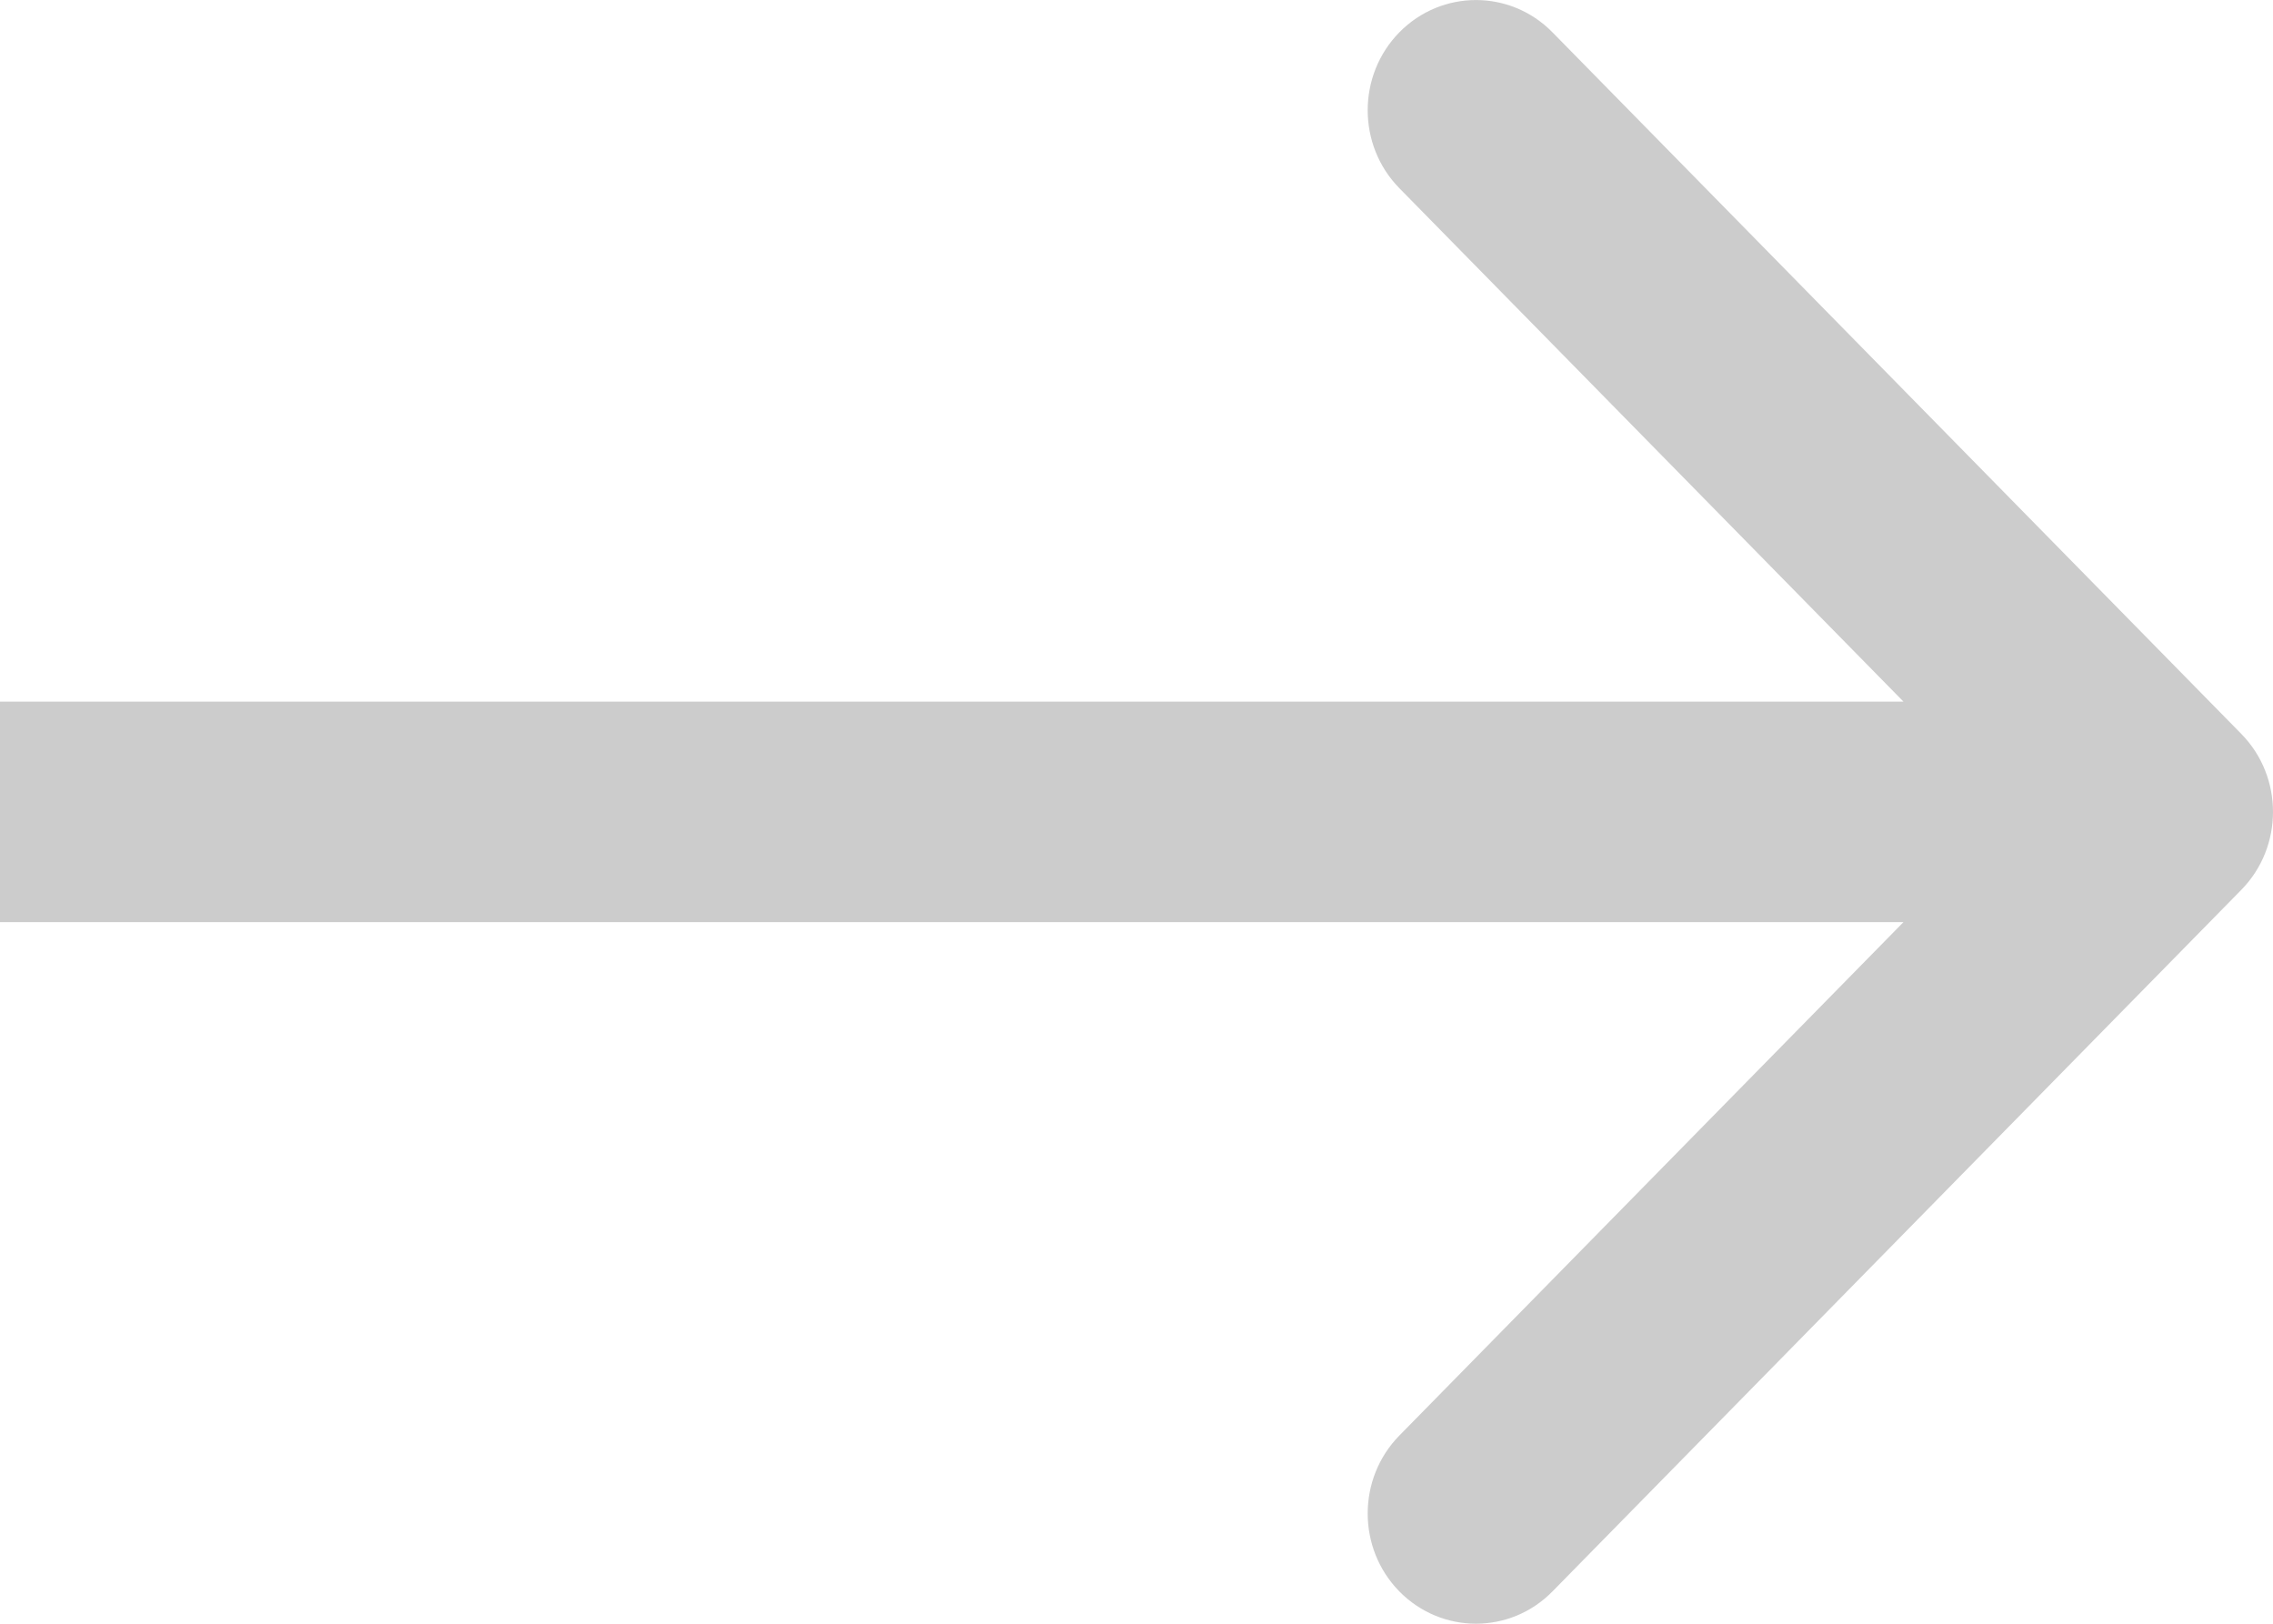 <svg width="14" height="10" viewBox="0 0 14 10" fill="none" xmlns="http://www.w3.org/2000/svg">
<path opacity="0.2" fill-rule="evenodd" clip-rule="evenodd" d="M9.562 0.199L13.805 4.52C14.065 4.785 14.065 5.215 13.805 5.48L9.562 9.801C9.302 10.066 8.88 10.066 8.619 9.801C8.359 9.536 8.359 9.106 8.619 8.841L11.724 5.679L4.96472e-07 5.679L3.77755e-07 4.321L11.724 4.321L8.619 1.159C8.359 0.894 8.359 0.464 8.619 0.199C8.88 -0.066 9.302 -0.066 9.562 0.199Z" fill="black"/>
</svg>
